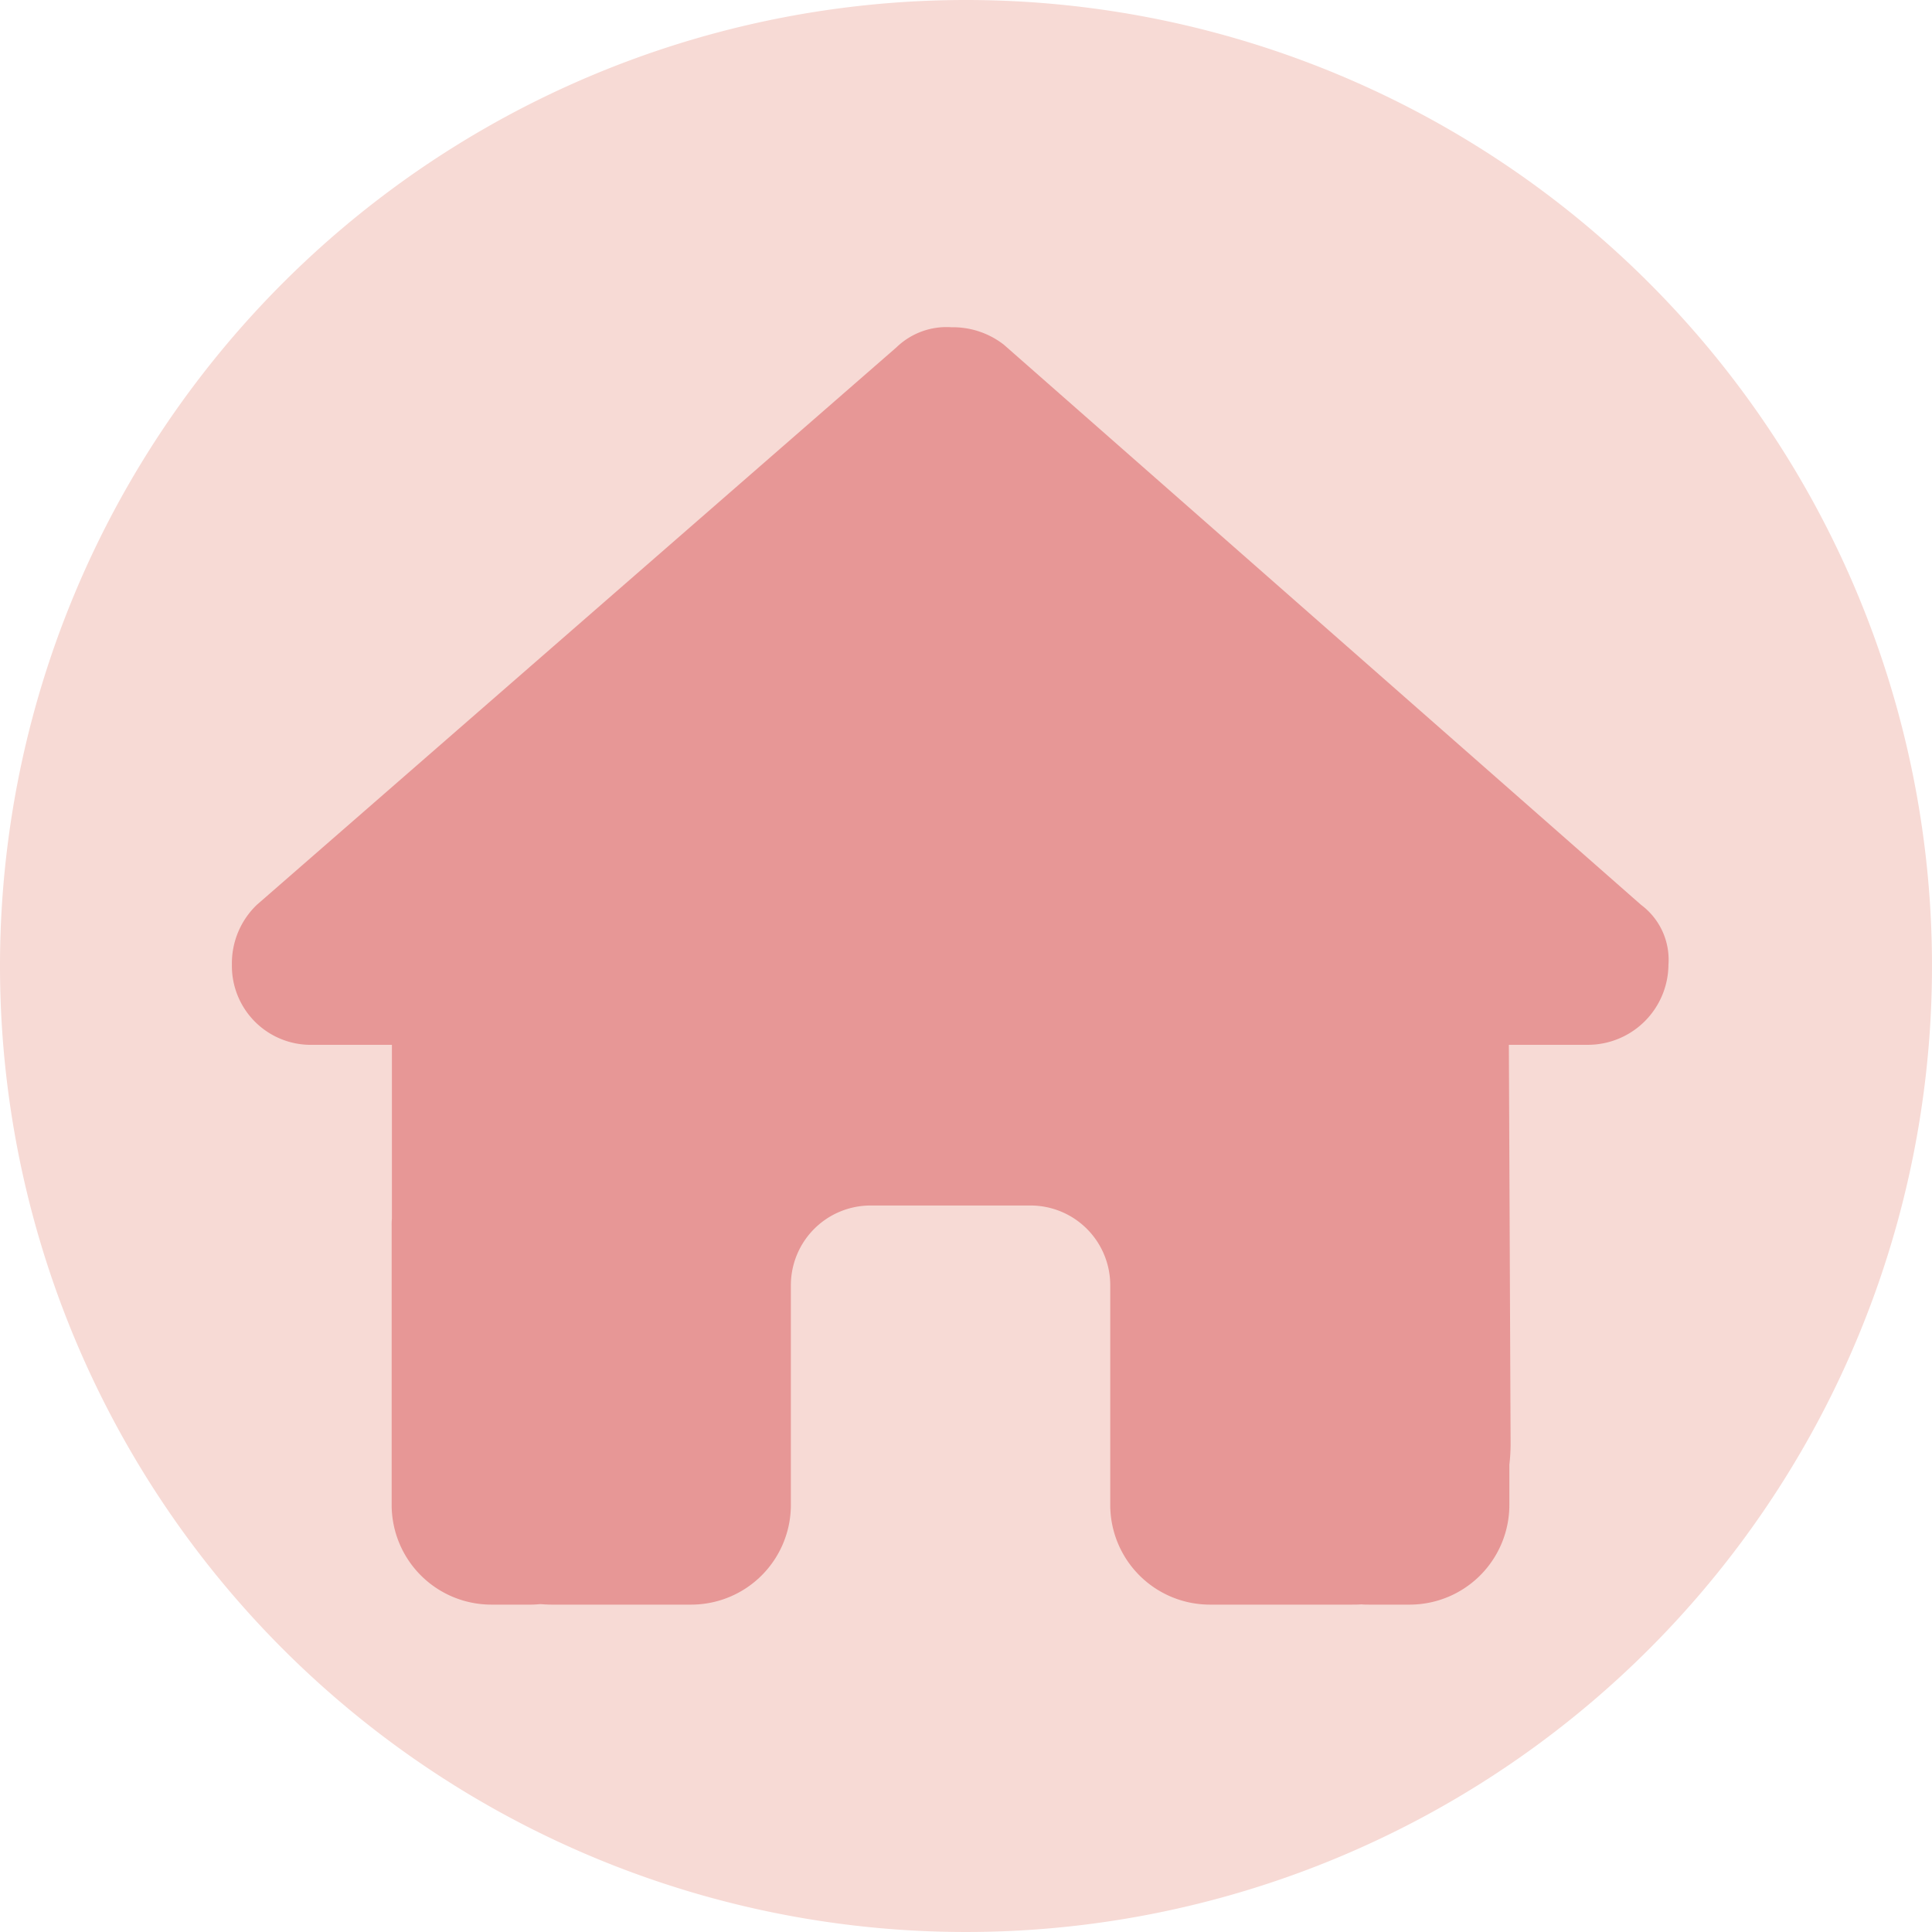 <svg xmlns="http://www.w3.org/2000/svg" width="62" height="62" viewBox="0 0 62 62">
  <g id="Groupe_132" data-name="Groupe 132" transform="translate(-1842 -8381)">
    <g id="Groupe_125" data-name="Groupe 125" transform="translate(0 -29)">
      <path id="Tracé_45" data-name="Tracé 45" d="M31,0A31,31,0,1,1,0,31,31,31,0,0,1,31,0Z" transform="translate(1842 8410)" fill="#f7dad5"/>
    </g>
    <path id="house-solid" d="M46.1,20.457a2.587,2.587,0,0,1-2.562,2.57H40.979l.056,12.827a5.875,5.875,0,0,1-.04.649v1.289a3.2,3.2,0,0,1-3.2,3.2H36.511c-.088,0-.176,0-.264-.008-.112.008-.224.008-.336.008H31.387a3.2,3.2,0,0,1-3.2-3.2V30.746a2.559,2.559,0,0,0-2.562-2.562H20.5a2.559,2.559,0,0,0-2.562,2.562v7.046a3.2,3.2,0,0,1-3.2,3.2H10.257c-.12,0-.24-.008-.36-.016-.1.008-.192.016-.288.016H8.327a3.2,3.2,0,0,1-3.2-3.2V28.824a2.1,2.1,0,0,1,.008-.224V23.028H2.562A2.531,2.531,0,0,1,0,20.457a2.6,2.6,0,0,1,.8-1.922L21.33.641A2.31,2.31,0,0,1,23.092,0a2.66,2.66,0,0,1,1.681.56L45.222,18.536A2.193,2.193,0,0,1,46.1,20.457Z" transform="translate(1849.442 8391.502)" fill="#e79796"/>
  </g>
</svg>
